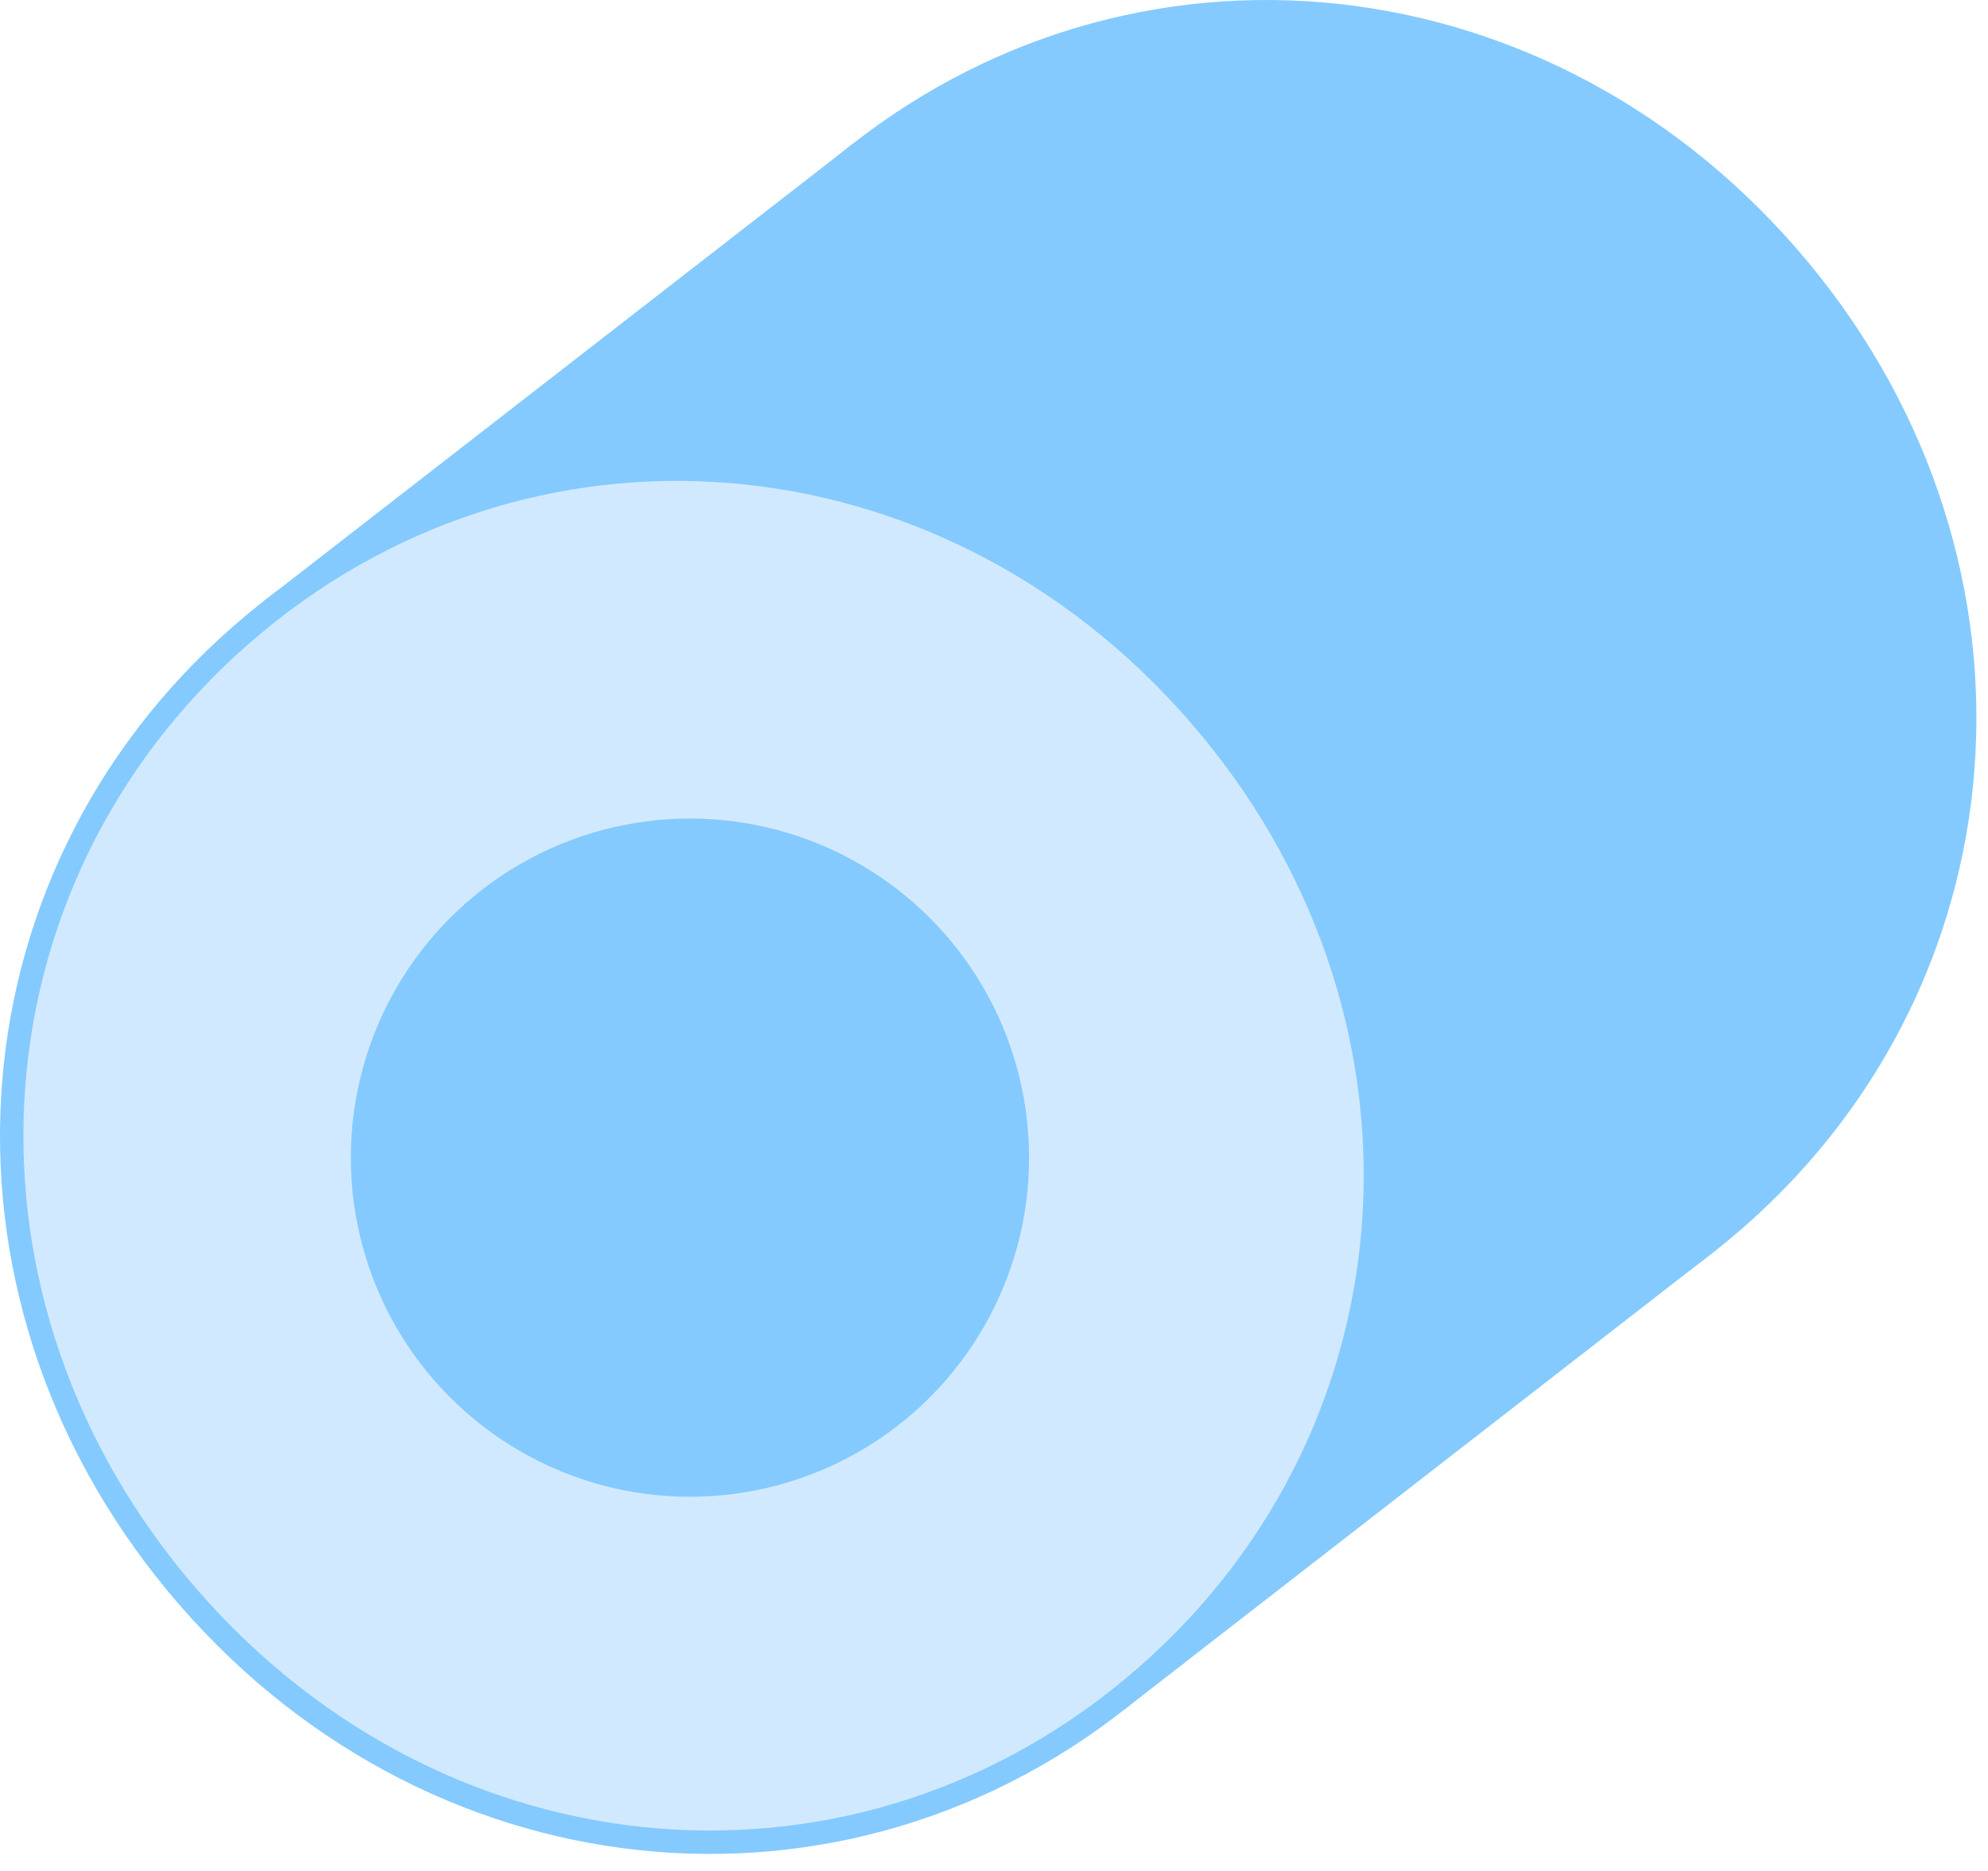 <svg width="85" height="80" viewBox="0 0 85 80" fill="none" xmlns="http://www.w3.org/2000/svg">
<path d="M29.654 49.417L54.85 29.855L29.654 49.417Z" fill="black"/>
<path d="M29.654 49.417L54.85 29.855" stroke="#84CAFF" stroke-width="60"/>
<path d="M74.203 52.117C62.063 62.737 44.157 61.282 33.258 48.748C22.36 36.212 23.357 18.216 35.498 7.593C47.638 -3.028 65.544 -1.573 76.442 10.962C87.341 23.498 86.343 41.495 74.203 52.117Z" fill="#84CAFF" stroke="#84CAFF"/>
<path d="M51.246 30.524C62.145 43.06 61.147 61.057 49.007 71.679C36.867 82.3 18.96 80.845 8.063 68.31C-2.836 55.774 -1.839 37.778 10.302 27.155C22.442 16.535 40.348 17.99 51.246 30.524Z" fill="#D1E9FF" stroke="#84CAFF"/>
<circle cx="29.5" cy="49.5" r="14.5" fill="#84CAFF"/>
</svg>
